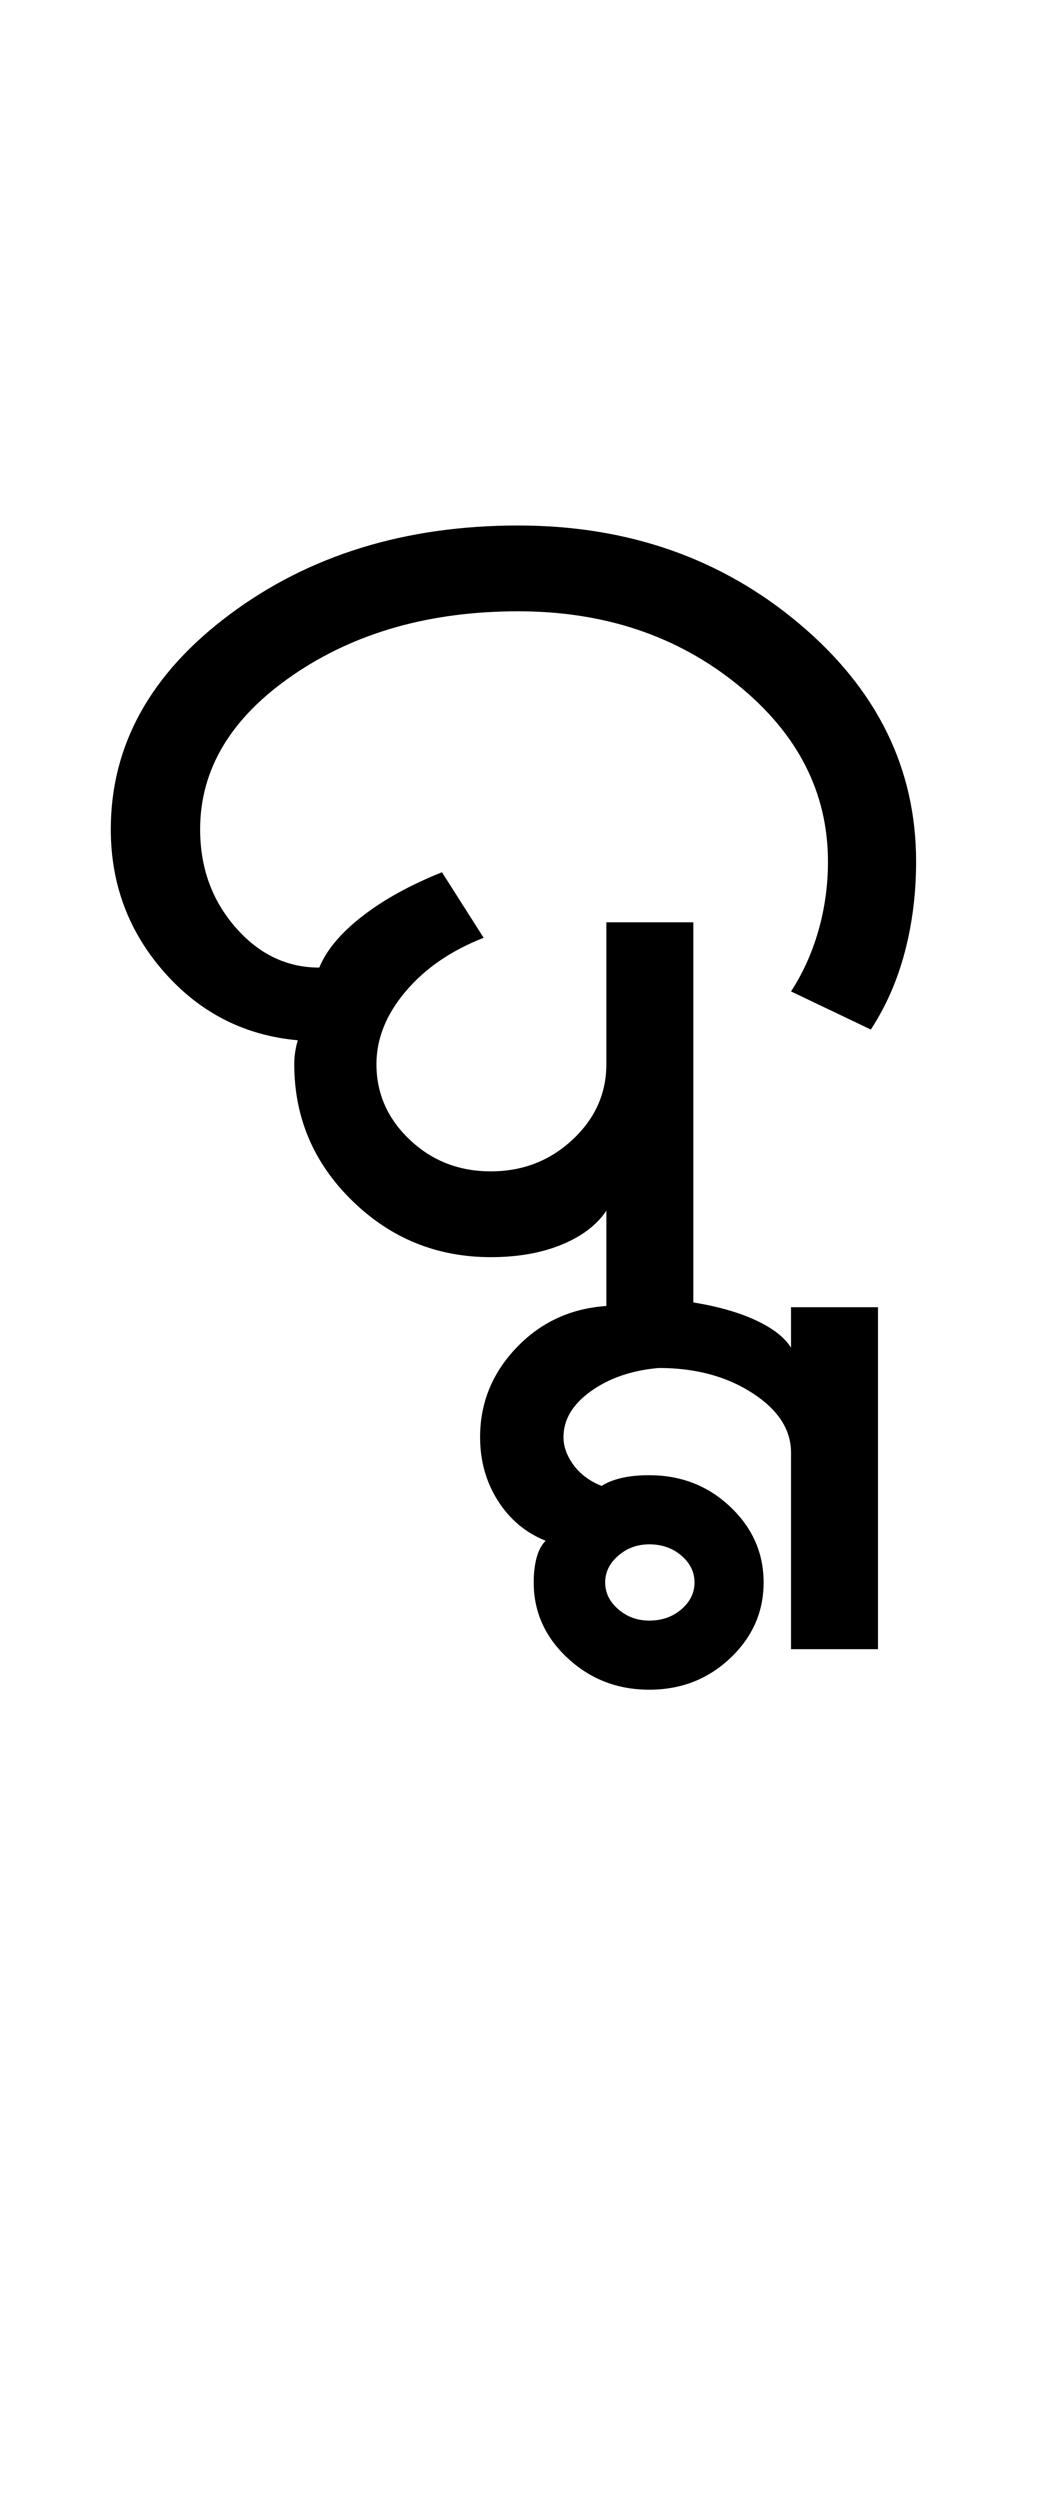 <?xml version="1.0" encoding="UTF-8"?>
<svg xmlns="http://www.w3.org/2000/svg" xmlns:xlink="http://www.w3.org/1999/xlink" width="218.25pt" height="524.5pt" viewBox="0 0 218.25 524.5" version="1.1">
<defs>
<g>
<symbol overflow="visible" id="glyph0-0">
<path style="stroke:none;" d="M 8.5 0 L 8.5 -170.5 L 76.5 -170.5 L 76.5 0 Z M 17 -8.5 L 68 -8.5 L 68 -162 L 17 -162 Z M 17 -8.5 "/>
</symbol>
<symbol overflow="visible" id="glyph0-1">
<path style="stroke:none;" d="M 111.25 -28.25 L 111.25 -48.25 C 109.25 -45.25 106.125 -42.875 101.875 -41.125 C 97.625 -39.375 92.664 -38.5 87 -38.5 C 75.664 -38.5 65.957 -42.457 57.875 -50.375 C 49.789 -58.289 45.75 -67.832 45.75 -79 C 45.75 -80 45.832 -80.957 46 -81.875 C 46.164 -82.789 46.332 -83.5 46.5 -84 C 35.332 -85 26 -89.75 18.5 -98.25 C 11 -106.75 7.25 -116.75 7.25 -128.25 C 7.25 -145.914 15.582 -160.957 32.25 -173.375 C 48.914 -185.789 69.082 -192 92.75 -192 C 115.75 -192 135.414 -185.125 151.75 -171.375 C 168.082 -157.625 176.25 -141 176.25 -121.5 C 176.25 -114.832 175.457 -108.5 173.875 -102.5 C 172.289 -96.5 169.914 -91.082 166.75 -86.25 L 150 -94.25 C 152.5 -98.082 154.414 -102.332 155.75 -107 C 157.082 -111.664 157.75 -116.5 157.75 -121.5 C 157.75 -136 151.414 -148.375 138.75 -158.625 C 126.082 -168.875 110.75 -174 92.75 -174 C 74.25 -174 58.5 -169.539 45.5 -160.625 C 32.5 -151.707 26 -140.914 26 -128.25 C 26 -120.25 28.457 -113.414 33.375 -107.75 C 38.289 -102.082 44.164 -99.25 51 -99.25 C 52.5 -102.914 55.5 -106.5 60 -110 C 64.5 -113.5 70.082 -116.582 76.75 -119.25 L 85.5 -105.5 C 78.664 -102.832 73.207 -99.082 69.125 -94.25 C 65.039 -89.414 63 -84.332 63 -79 C 63 -72.832 65.332 -67.539 70 -63.125 C 74.664 -58.707 80.332 -56.5 87 -56.5 C 93.664 -56.5 99.375 -58.707 104.125 -63.125 C 108.875 -67.539 111.25 -72.832 111.25 -79 L 111.25 -108.75 L 129.5 -108.75 L 129.5 -29 C 134.664 -28.164 139.039 -26.914 142.625 -25.25 C 146.207 -23.582 148.664 -21.664 150 -19.5 L 150 -28 L 168.25 -28 L 168.25 43.75 L 150 43.75 L 150 2.5 C 150 -2.332 147.289 -6.5 141.875 -10 C 136.457 -13.5 129.914 -15.25 122.25 -15.25 C 116.582 -14.75 111.832 -13.125 108 -10.375 C 104.164 -7.625 102.25 -4.414 102.25 -0.75 C 102.25 1.25 102.957 3.207 104.375 5.125 C 105.789 7.039 107.75 8.5 110.25 9.5 C 111.25 8.832 112.582 8.289 114.25 7.875 C 115.914 7.457 117.914 7.25 120.25 7.25 C 126.914 7.25 132.582 9.457 137.25 13.875 C 141.914 18.289 144.25 23.582 144.25 29.75 C 144.25 35.914 141.914 41.207 137.25 45.625 C 132.582 50.039 126.914 52.25 120.25 52.25 C 113.582 52.25 107.875 50.039 103.125 45.625 C 98.375 41.207 96 35.914 96 29.75 C 96 27.75 96.207 26 96.625 24.5 C 97.039 23 97.664 21.832 98.5 21 C 94.332 19.332 91 16.539 88.5 12.625 C 86 8.707 84.75 4.25 84.75 -0.75 C 84.75 -7.914 87.289 -14.164 92.375 -19.5 C 97.457 -24.832 103.75 -27.75 111.25 -28.25 Z M 120.25 37.75 C 122.914 37.75 125.164 36.957 127 35.375 C 128.832 33.789 129.75 31.914 129.75 29.75 C 129.75 27.582 128.832 25.707 127 24.125 C 125.164 22.539 122.914 21.75 120.25 21.75 C 117.75 21.75 115.582 22.539 113.75 24.125 C 111.914 25.707 111 27.582 111 29.75 C 111 31.914 111.914 33.789 113.75 35.375 C 115.582 36.957 117.75 37.75 120.25 37.75 Z M 120.25 37.75 "/>
</symbol>
</g>
</defs>
<g id="surface1">
<rect x="0" y="0" width="218.25" height="524.5" style="fill:rgb(100%,100%,100%);fill-opacity:1;stroke:none;"/>
<g style="fill:rgb(0%,0%,0%);fill-opacity:1;">
  <use xlink:href="#glyph0-1" x="16" y="302.25"/>
</g>
</g>
</svg>
